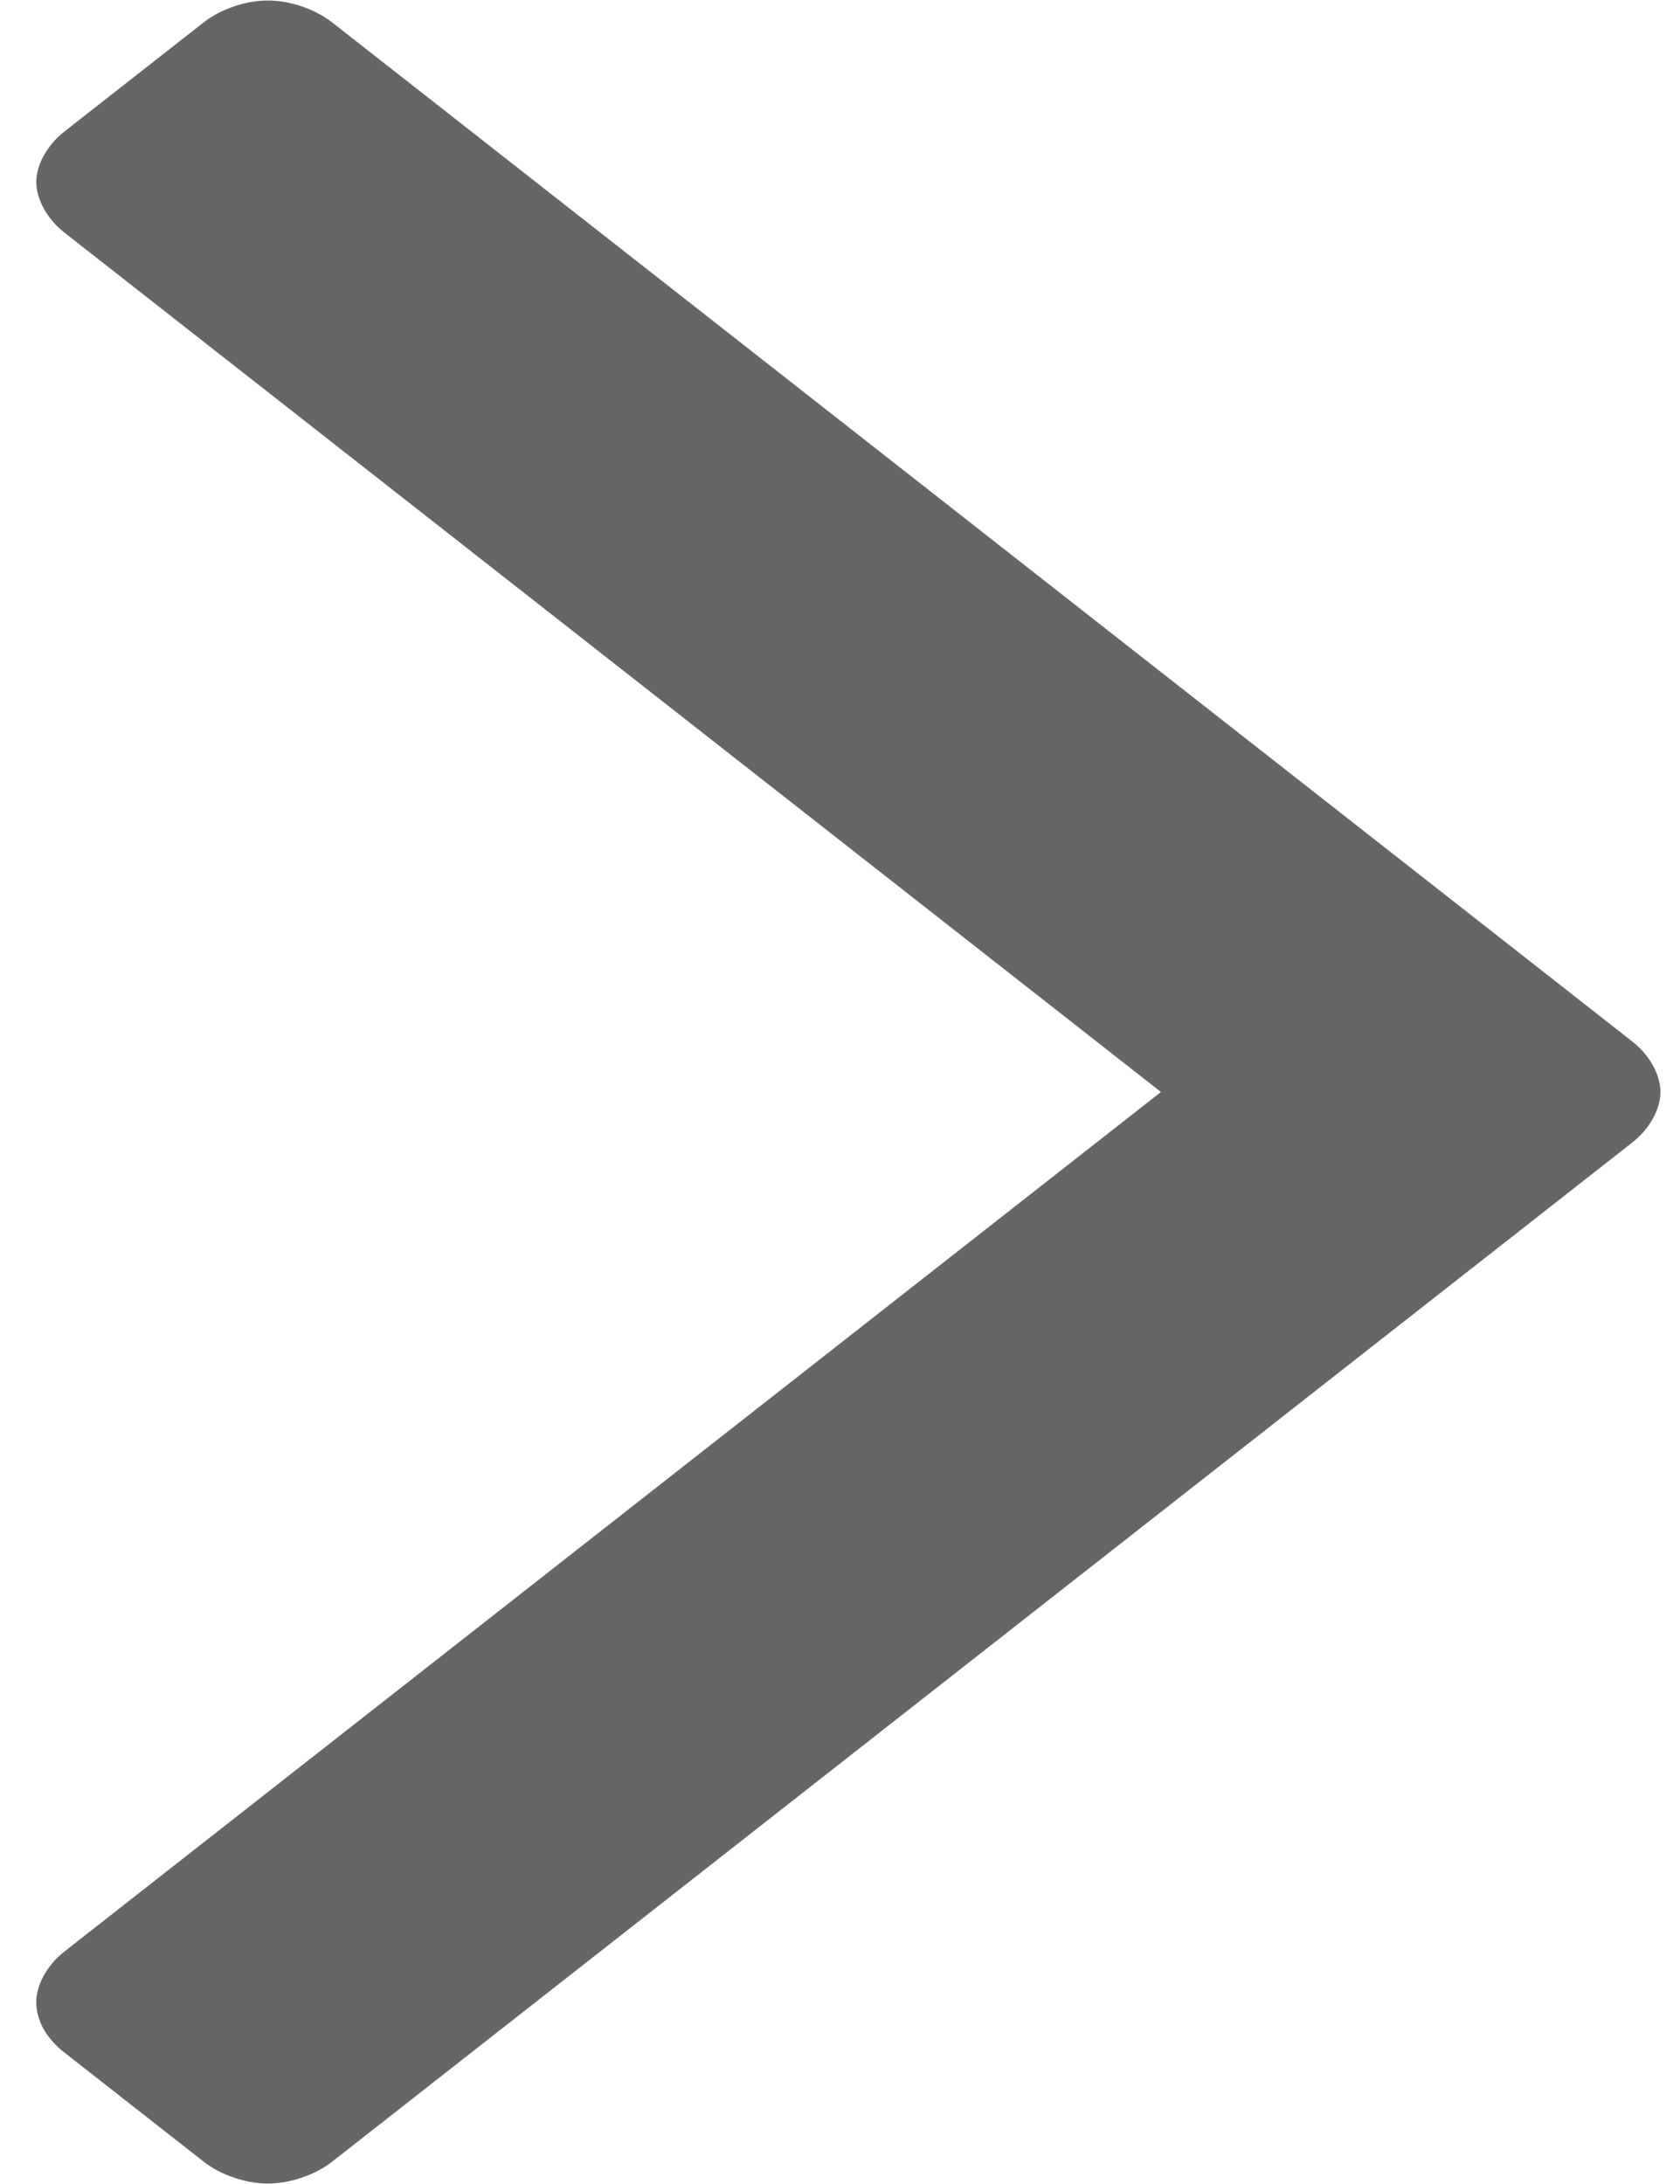 <svg width="30" height="39" fill="none" xmlns="http://www.w3.org/2000/svg"><path d="M29.651 19.5c0 .312-.2.664-.498.898L5.93 38.602c-.299.234-.747.39-1.146.39-.4 0-.847-.156-1.146-.39l-2.492-1.953c-.299-.235-.498-.547-.498-.899 0-.312.2-.664.498-.898L20.731 19.5 1.146 4.15c-.299-.236-.498-.587-.498-.9 0-.312.2-.663.498-.898L3.638.399c.299-.235.747-.39 1.146-.39.4 0 .847.156 1.146.39l23.223 18.203c.3.235.498.586.498.899V19.5z" fill="#666"/></svg>